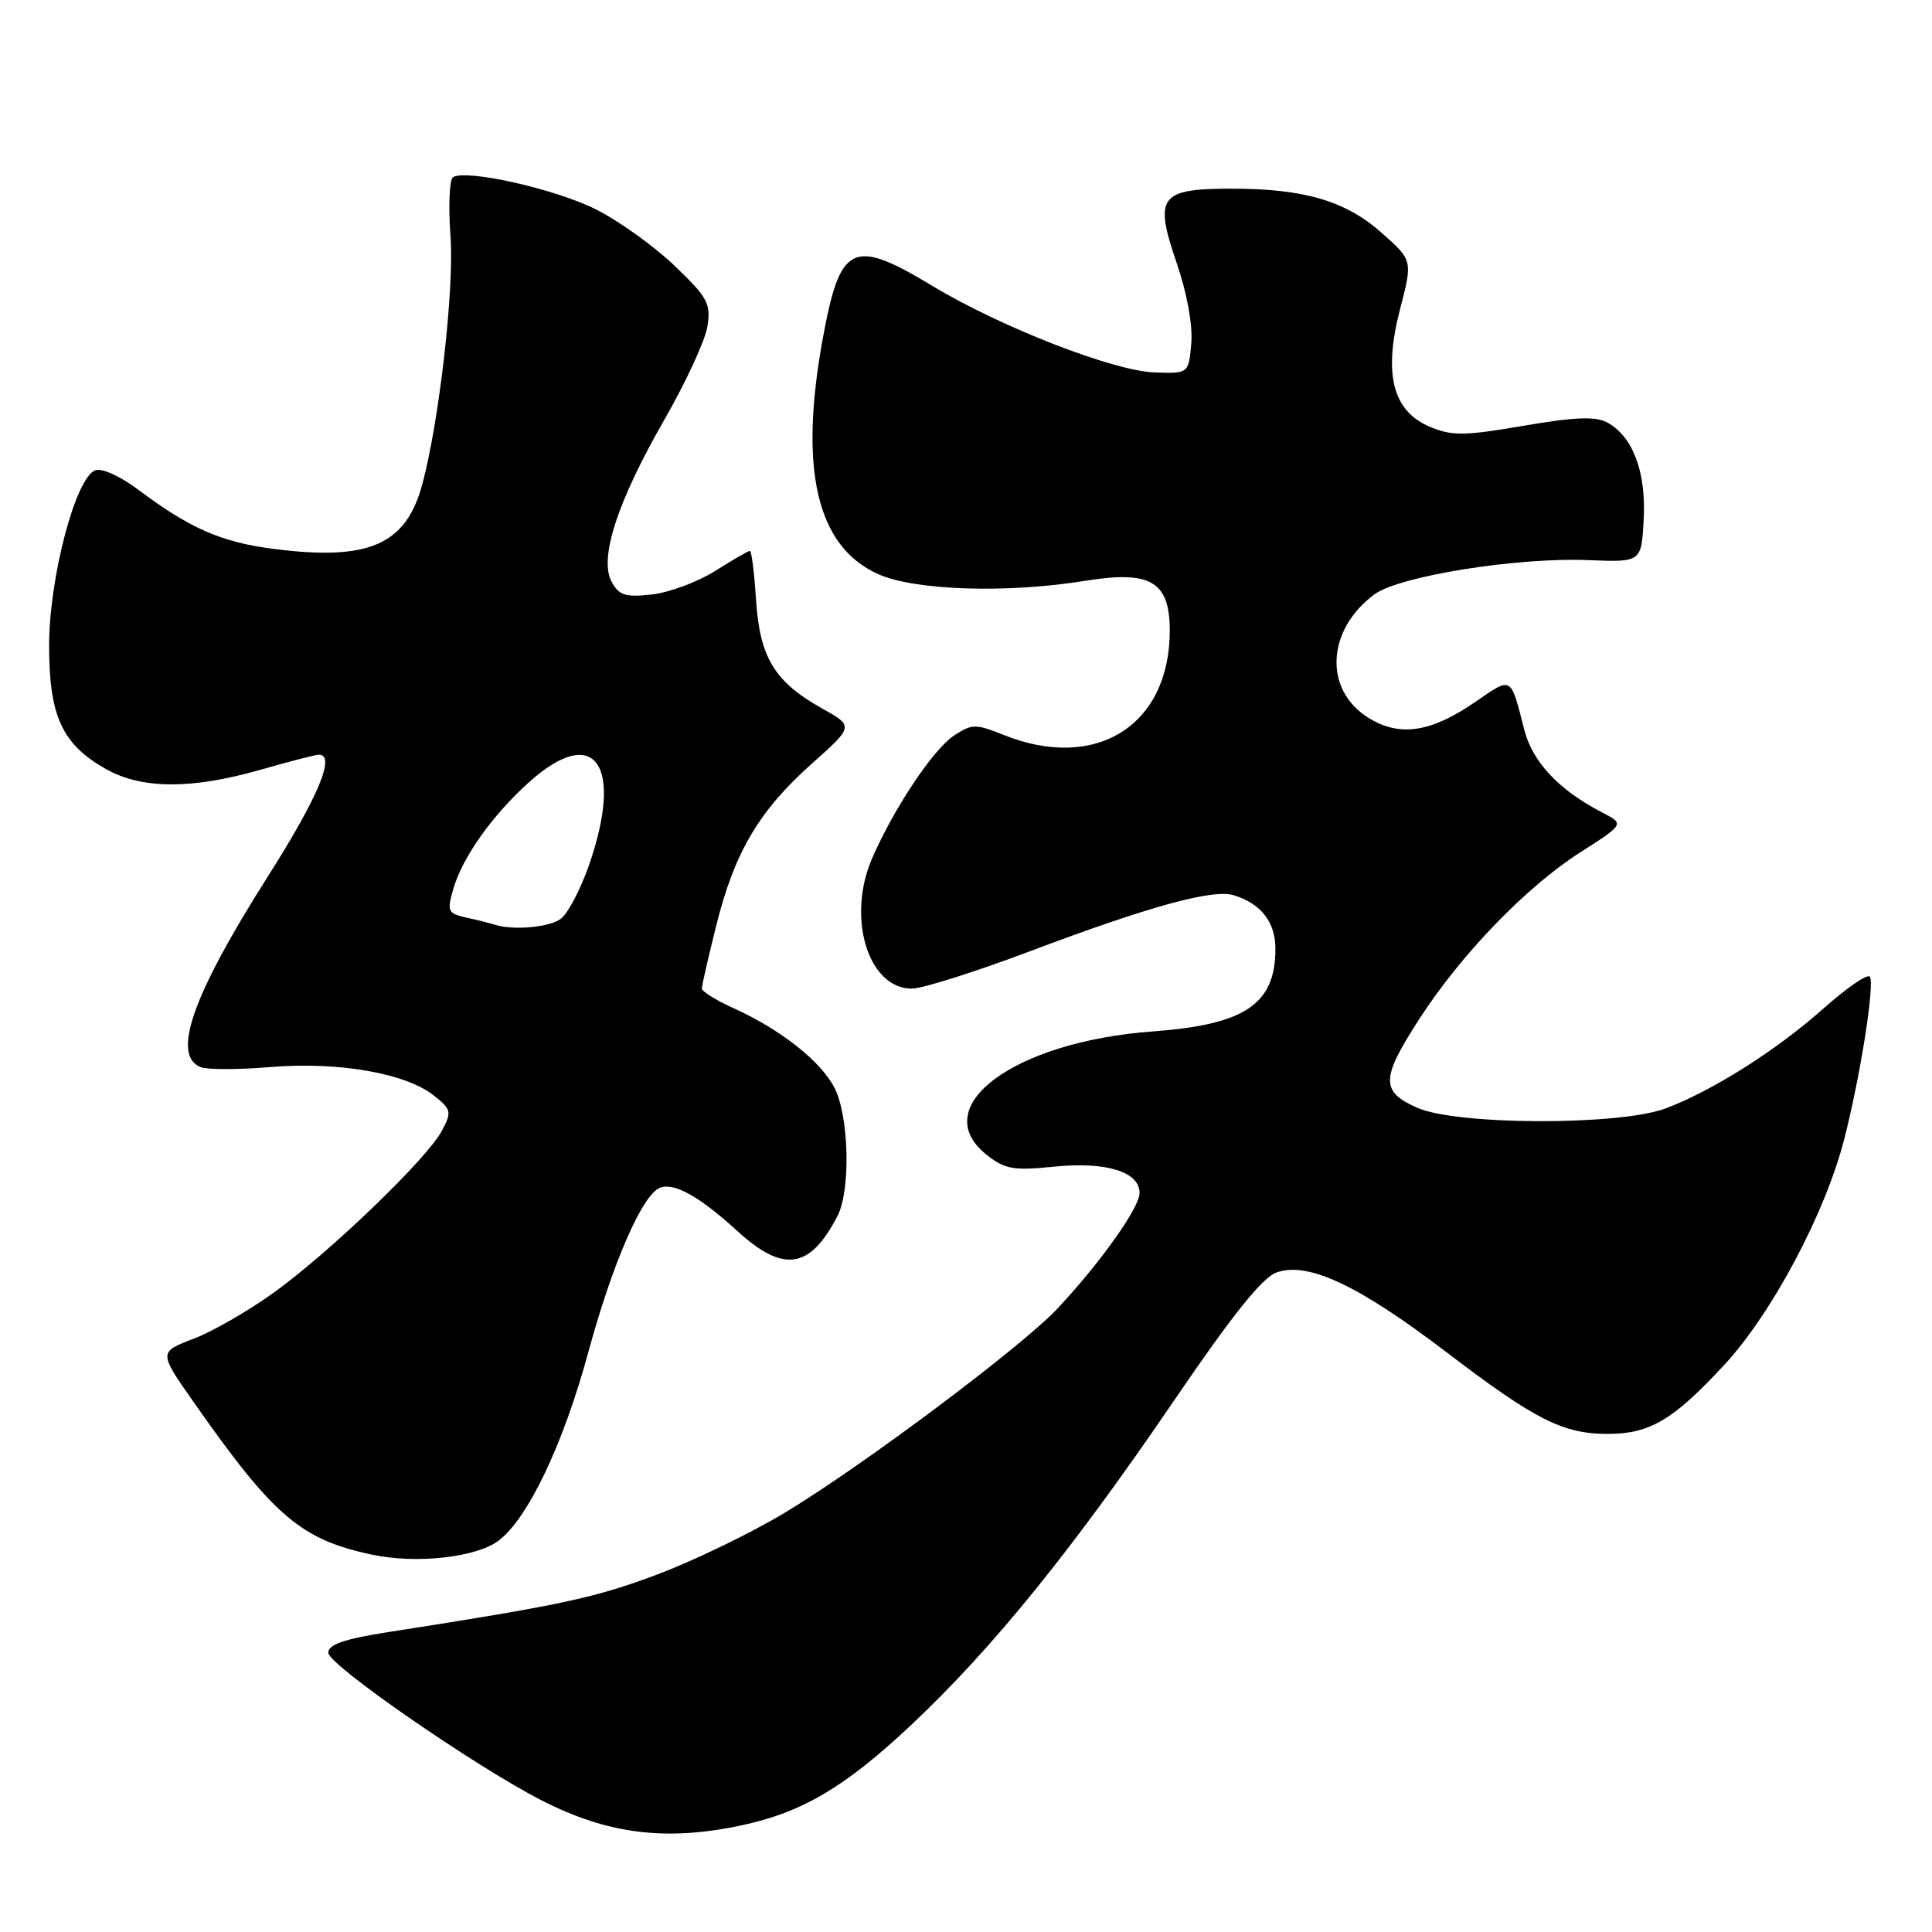 <?xml version="1.0" encoding="UTF-8" standalone="no"?>
<!DOCTYPE svg PUBLIC "-//W3C//DTD SVG 1.1//EN" "http://www.w3.org/Graphics/SVG/1.1/DTD/svg11.dtd" >
<svg xmlns="http://www.w3.org/2000/svg" xmlns:xlink="http://www.w3.org/1999/xlink" version="1.1" viewBox="0 0 256 256">
 <g >
 <path fill="currentColor"
d=" M 98.20 241.88 C 106.33 240.15 111.97 236.81 120.81 228.50 C 131.49 218.45 142.08 205.38 155.50 185.68 C 163.32 174.20 167.27 169.26 169.17 168.60 C 173.35 167.15 180.00 170.28 191.74 179.23 C 203.41 188.13 207.11 190.00 213.02 190.00 C 218.61 190.00 221.70 188.17 228.49 180.84 C 234.82 174.00 241.90 160.67 244.39 150.86 C 246.56 142.37 248.47 130.13 247.74 129.40 C 247.38 129.05 244.63 130.95 241.62 133.63 C 235.41 139.15 227.06 144.45 220.77 146.85 C 214.68 149.17 193.01 149.12 187.75 146.77 C 182.92 144.62 182.96 142.91 188.08 135.00 C 193.60 126.45 202.27 117.49 209.39 112.94 C 215.27 109.19 215.27 109.19 212.25 107.63 C 206.55 104.68 203.07 100.97 201.97 96.68 C 200.13 89.49 200.39 89.64 195.48 93.01 C 189.58 97.08 185.44 97.68 181.30 95.10 C 175.38 91.39 175.77 83.47 182.10 78.77 C 185.38 76.33 200.99 73.83 210.50 74.22 C 217.50 74.50 217.50 74.50 217.80 68.79 C 218.13 62.49 216.34 57.79 212.93 55.96 C 211.41 55.15 208.59 55.26 201.87 56.42 C 194.06 57.76 192.40 57.78 189.49 56.56 C 184.53 54.49 183.28 49.58 185.51 40.98 C 187.19 34.50 187.19 34.50 183.10 30.87 C 178.30 26.61 172.84 25.00 163.18 25.00 C 153.65 25.00 152.89 26.02 155.91 34.83 C 157.29 38.84 158.06 43.10 157.85 45.50 C 157.50 49.50 157.50 49.50 153.00 49.35 C 147.58 49.18 132.62 43.35 123.59 37.91 C 112.92 31.47 111.31 32.26 108.99 45.04 C 105.86 62.30 108.24 72.39 116.31 76.05 C 121.14 78.25 133.42 78.65 143.86 76.95 C 152.47 75.56 155.00 77.06 155.00 83.56 C 155.00 96.13 145.23 102.28 133.01 97.39 C 129.29 95.90 128.80 95.90 126.45 97.44 C 123.68 99.25 118.48 107.03 115.57 113.71 C 112.15 121.55 115.02 131.00 120.82 131.00 C 122.20 131.00 129.28 128.76 136.55 126.02 C 152.28 120.09 160.69 117.78 163.46 118.62 C 167.08 119.72 169.00 122.17 169.00 125.72 C 169.00 133.06 164.98 135.77 152.74 136.67 C 134.31 138.03 122.70 146.66 130.75 153.03 C 133.15 154.93 134.29 155.13 139.66 154.59 C 146.56 153.89 151.00 155.26 151.00 158.08 C 151.00 160.01 145.84 167.28 140.13 173.38 C 135.43 178.40 114.47 194.11 104.08 200.39 C 99.63 203.08 91.96 206.80 87.03 208.65 C 78.79 211.74 74.32 212.70 51.50 216.25 C 45.61 217.17 43.50 217.90 43.50 219.00 C 43.50 220.59 62.92 234.03 71.77 238.56 C 80.51 243.03 88.20 244.00 98.20 241.88 Z  M 65.99 204.20 C 69.89 201.34 74.61 191.48 77.96 179.15 C 81.17 167.34 85.13 158.27 87.46 157.38 C 89.34 156.66 92.67 158.53 97.73 163.14 C 103.82 168.70 107.32 168.17 110.97 161.13 C 112.74 157.71 112.51 147.88 110.56 144.12 C 108.73 140.58 103.40 136.39 97.16 133.57 C 94.87 132.54 93.00 131.37 93.00 130.97 C 93.00 130.58 93.86 126.82 94.91 122.62 C 97.33 112.91 100.57 107.44 107.56 101.20 C 113.14 96.23 113.14 96.23 108.91 93.86 C 102.64 90.36 100.67 87.11 100.18 79.49 C 99.95 75.92 99.59 73.00 99.36 73.00 C 99.14 73.00 97.07 74.19 94.77 75.65 C 92.46 77.10 88.69 78.51 86.39 78.77 C 82.85 79.16 82.02 78.90 81.04 77.08 C 79.36 73.94 81.81 66.45 88.05 55.58 C 90.87 50.67 93.43 45.14 93.73 43.28 C 94.22 40.24 93.79 39.43 89.37 35.20 C 86.68 32.62 81.97 29.25 78.92 27.72 C 73.53 25.03 61.79 22.39 60.03 23.48 C 59.55 23.78 59.40 27.28 59.69 31.26 C 60.21 38.20 58.21 55.76 55.96 64.16 C 53.78 72.24 48.84 74.37 36.08 72.71 C 29.28 71.82 25.10 69.98 18.31 64.88 C 15.93 63.09 13.48 61.99 12.61 62.32 C 10.00 63.32 6.52 76.56 6.51 85.50 C 6.50 94.88 8.22 98.63 14.05 101.91 C 18.81 104.58 25.36 104.61 34.50 102.00 C 38.35 100.90 41.83 100.00 42.25 100.00 C 44.53 100.00 42.16 105.64 35.42 116.25 C 25.47 131.93 22.68 139.90 26.62 141.41 C 27.51 141.75 31.67 141.74 35.87 141.39 C 44.79 140.65 53.70 142.19 57.43 145.12 C 59.81 147.00 59.89 147.31 58.56 149.82 C 56.64 153.47 43.87 165.78 36.40 171.19 C 33.05 173.62 28.22 176.41 25.66 177.39 C 21.01 179.16 21.01 179.16 25.69 185.83 C 36.27 200.93 39.88 204.02 49.34 206.01 C 55.15 207.24 63.00 206.38 65.99 204.20 Z  M 65.50 122.51 C 64.95 122.33 63.29 121.91 61.82 121.59 C 59.34 121.04 59.21 120.76 60.05 117.84 C 61.26 113.61 65.22 108.02 70.14 103.61 C 78.84 95.81 82.71 101.31 78.00 114.77 C 76.89 117.92 75.23 121.06 74.31 121.75 C 72.76 122.90 67.91 123.31 65.50 122.51 Z "/>
</g>
</svg>